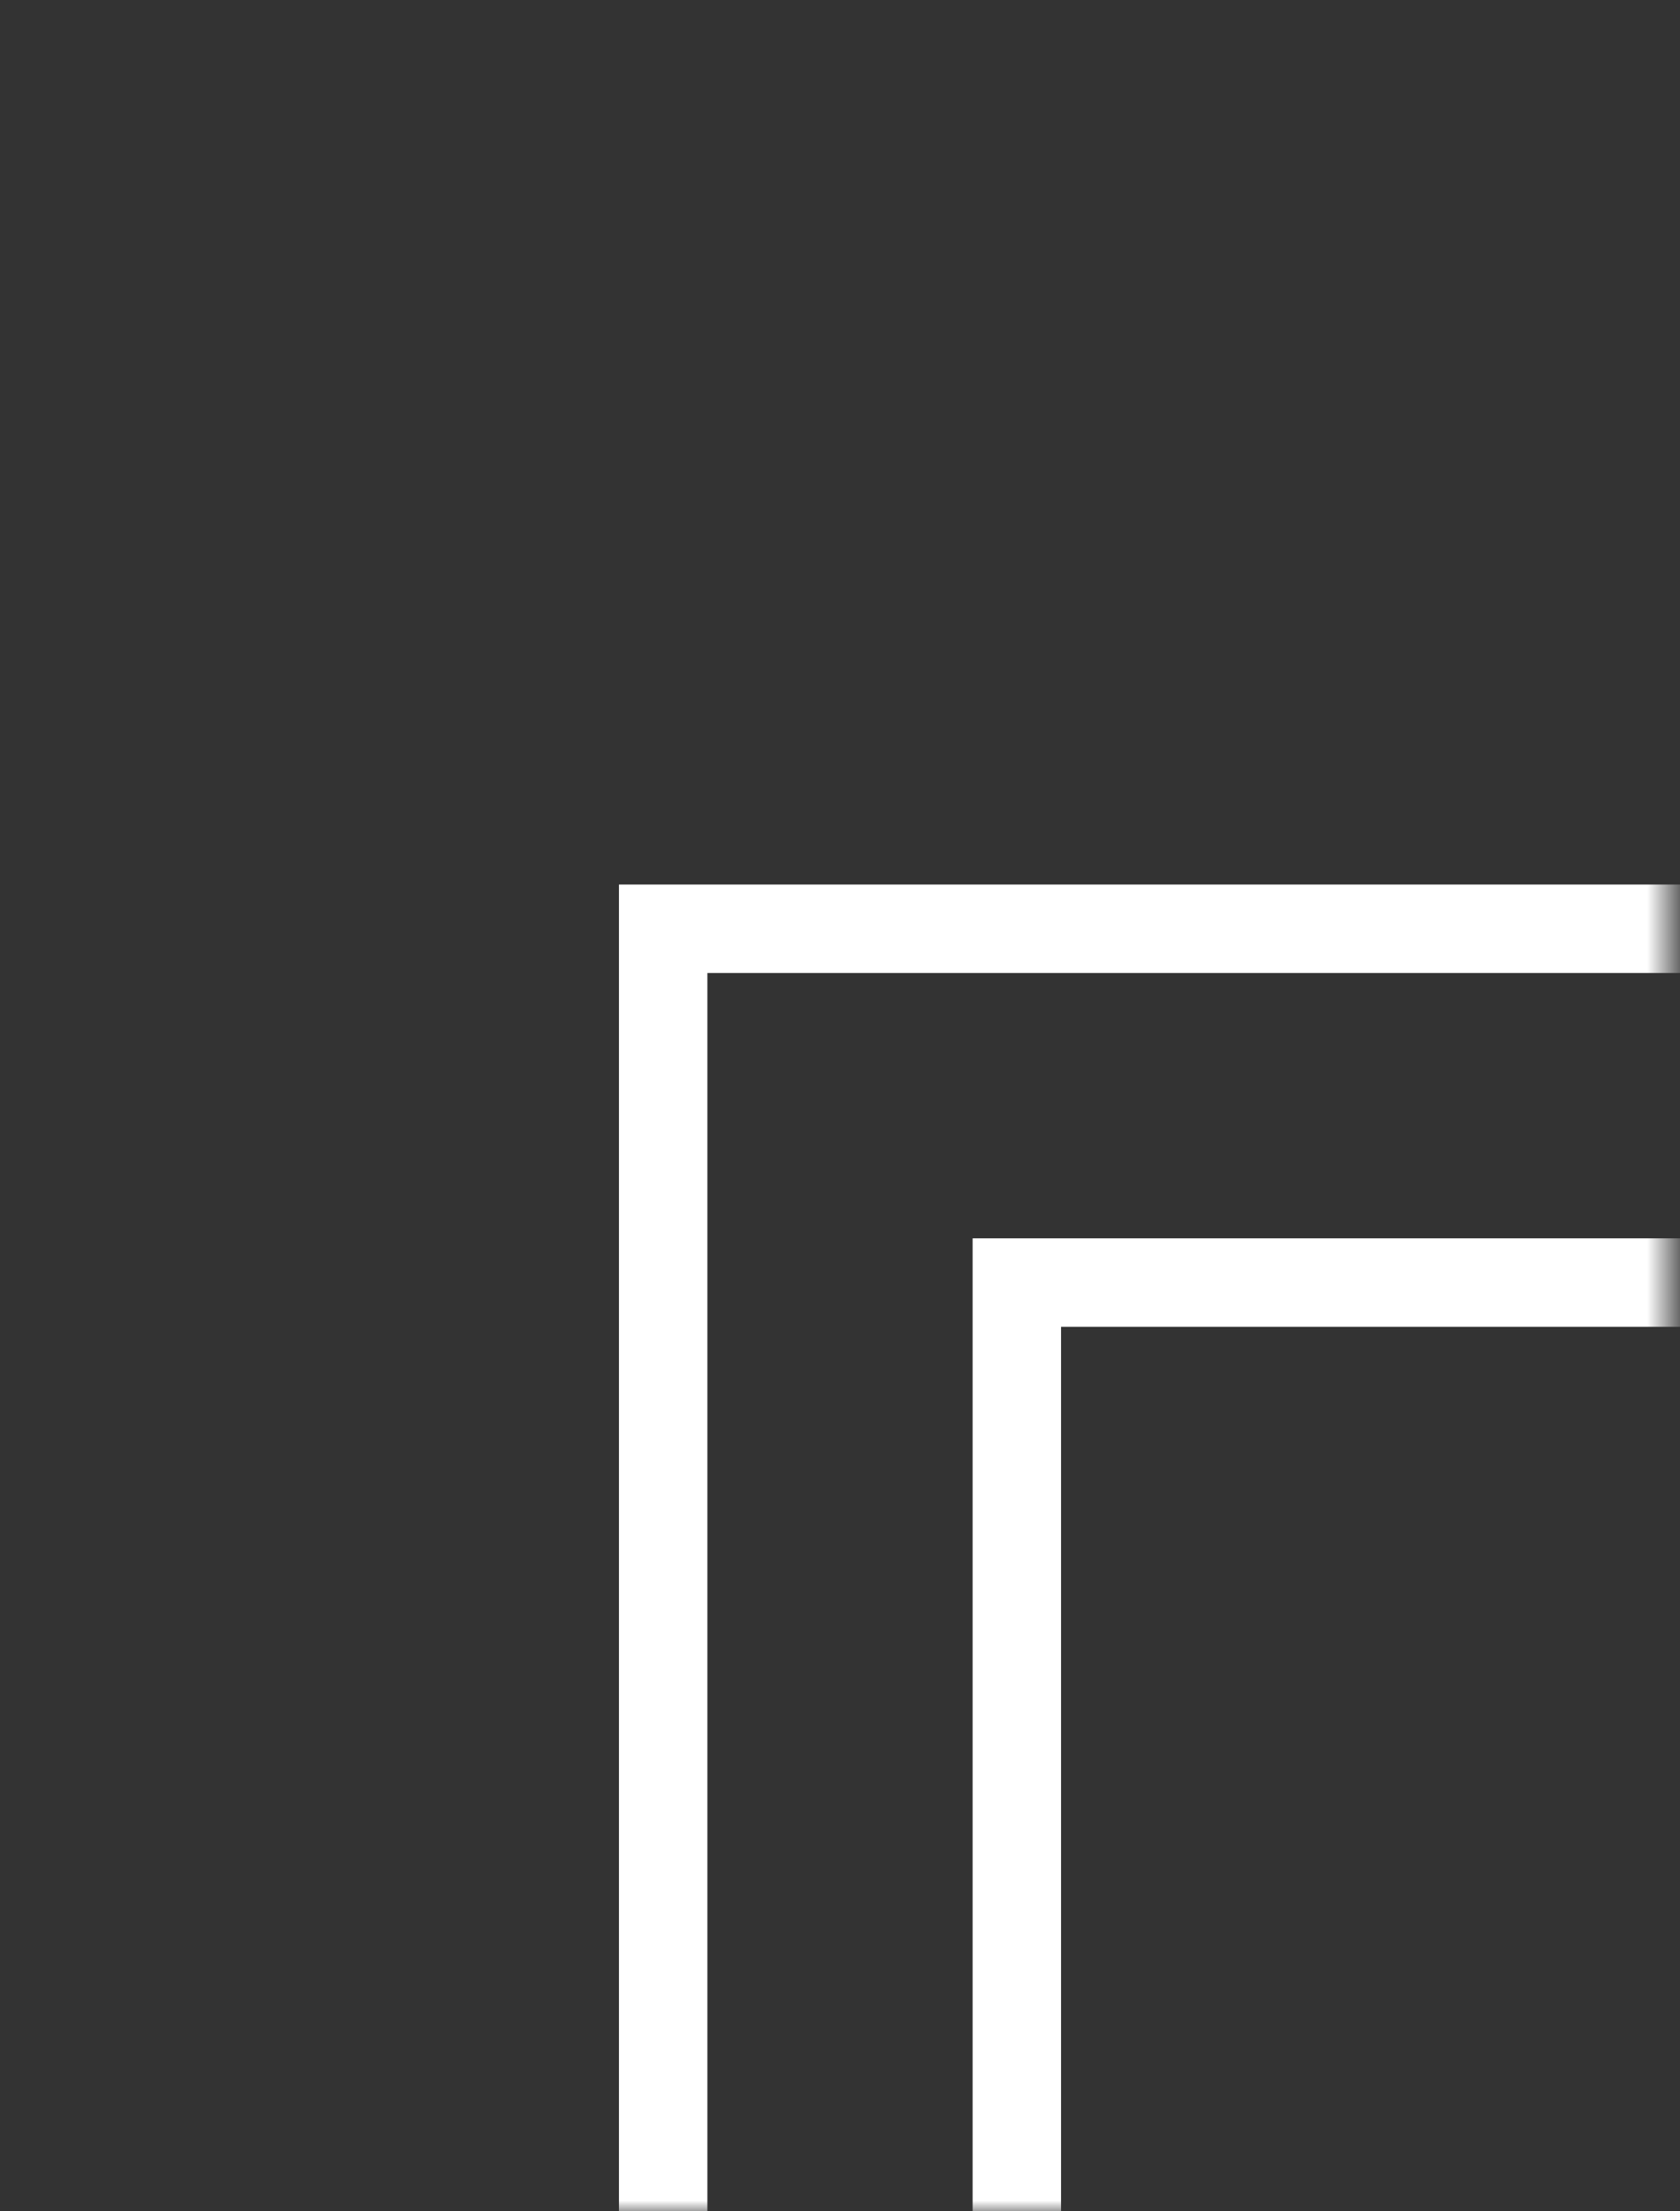 <svg width="76" height="100" viewBox="0 0 76 100" fill="none" xmlns="http://www.w3.org/2000/svg">
<rect x="0" y="0" width="76" height="100" fill="#333333" stroke="none"/>
<mask id="mask0_148_201317" style="mask-type:alpha" maskUnits="userSpaceOnUse" x="0" y="0" width="76" height="100">
<rect x="75.5" y="100" width="75" height="100" transform="rotate(-180 75.5 100)" fill="#D9D9D9"/>
</mask>
<g mask="url(#mask0_148_201317)">
<path d="M30 100L30 42L76 42" stroke="white" stroke-width="4"/>
<path d="M46 98L46 58H74" stroke="white" stroke-width="4" stroke-linecap="square"/>
</g>
</svg>
